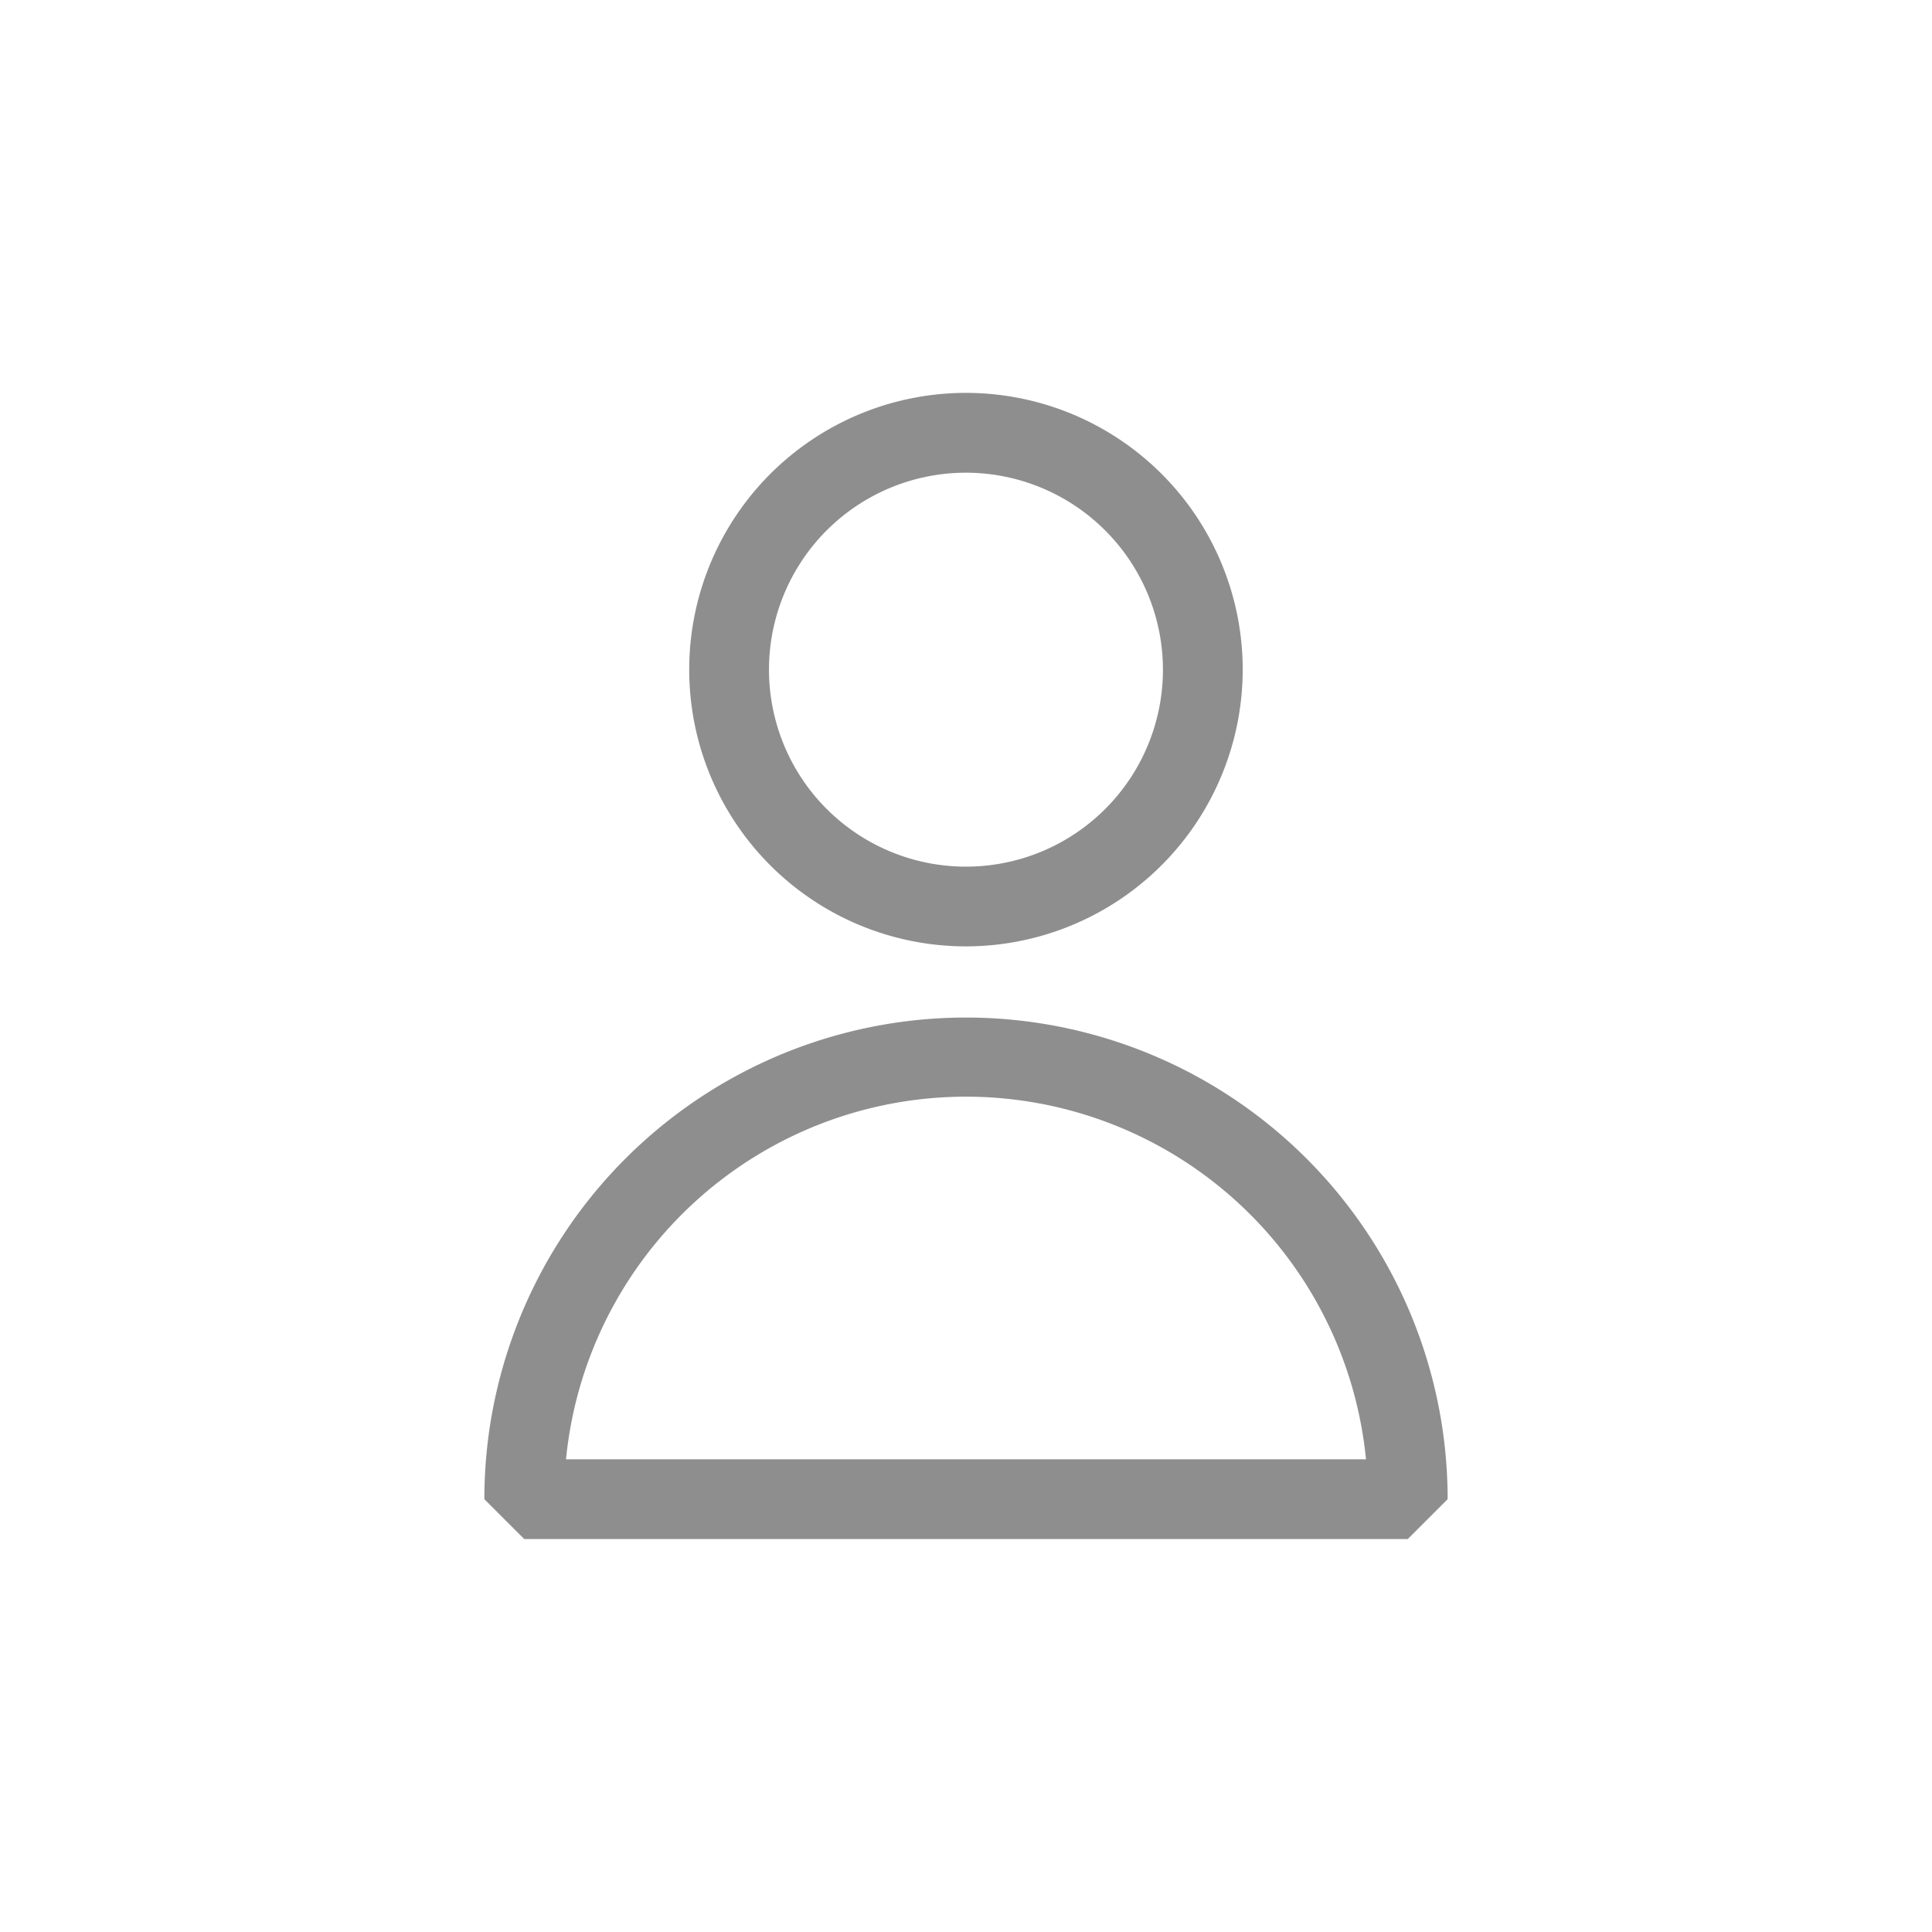 <svg xmlns="http://www.w3.org/2000/svg" viewBox="0 0 512 512"><path fill="#8E8E8E" d="M256 250.8a73.34 73.34 0 1 1 73.33-73.34A73.41 73.41 0 0 1 256 250.8zm0-125.53a52.2 52.2 0 1 0 52.19 52.19A52.25 52.25 0 0 0 256 125.27zm117.07 282.6H138.93l-10.57-10.57a127.64 127.64 0 1 1 255.28 0zM150 386.73h212a106.51 106.51 0 0 0-212 0z"/></svg>